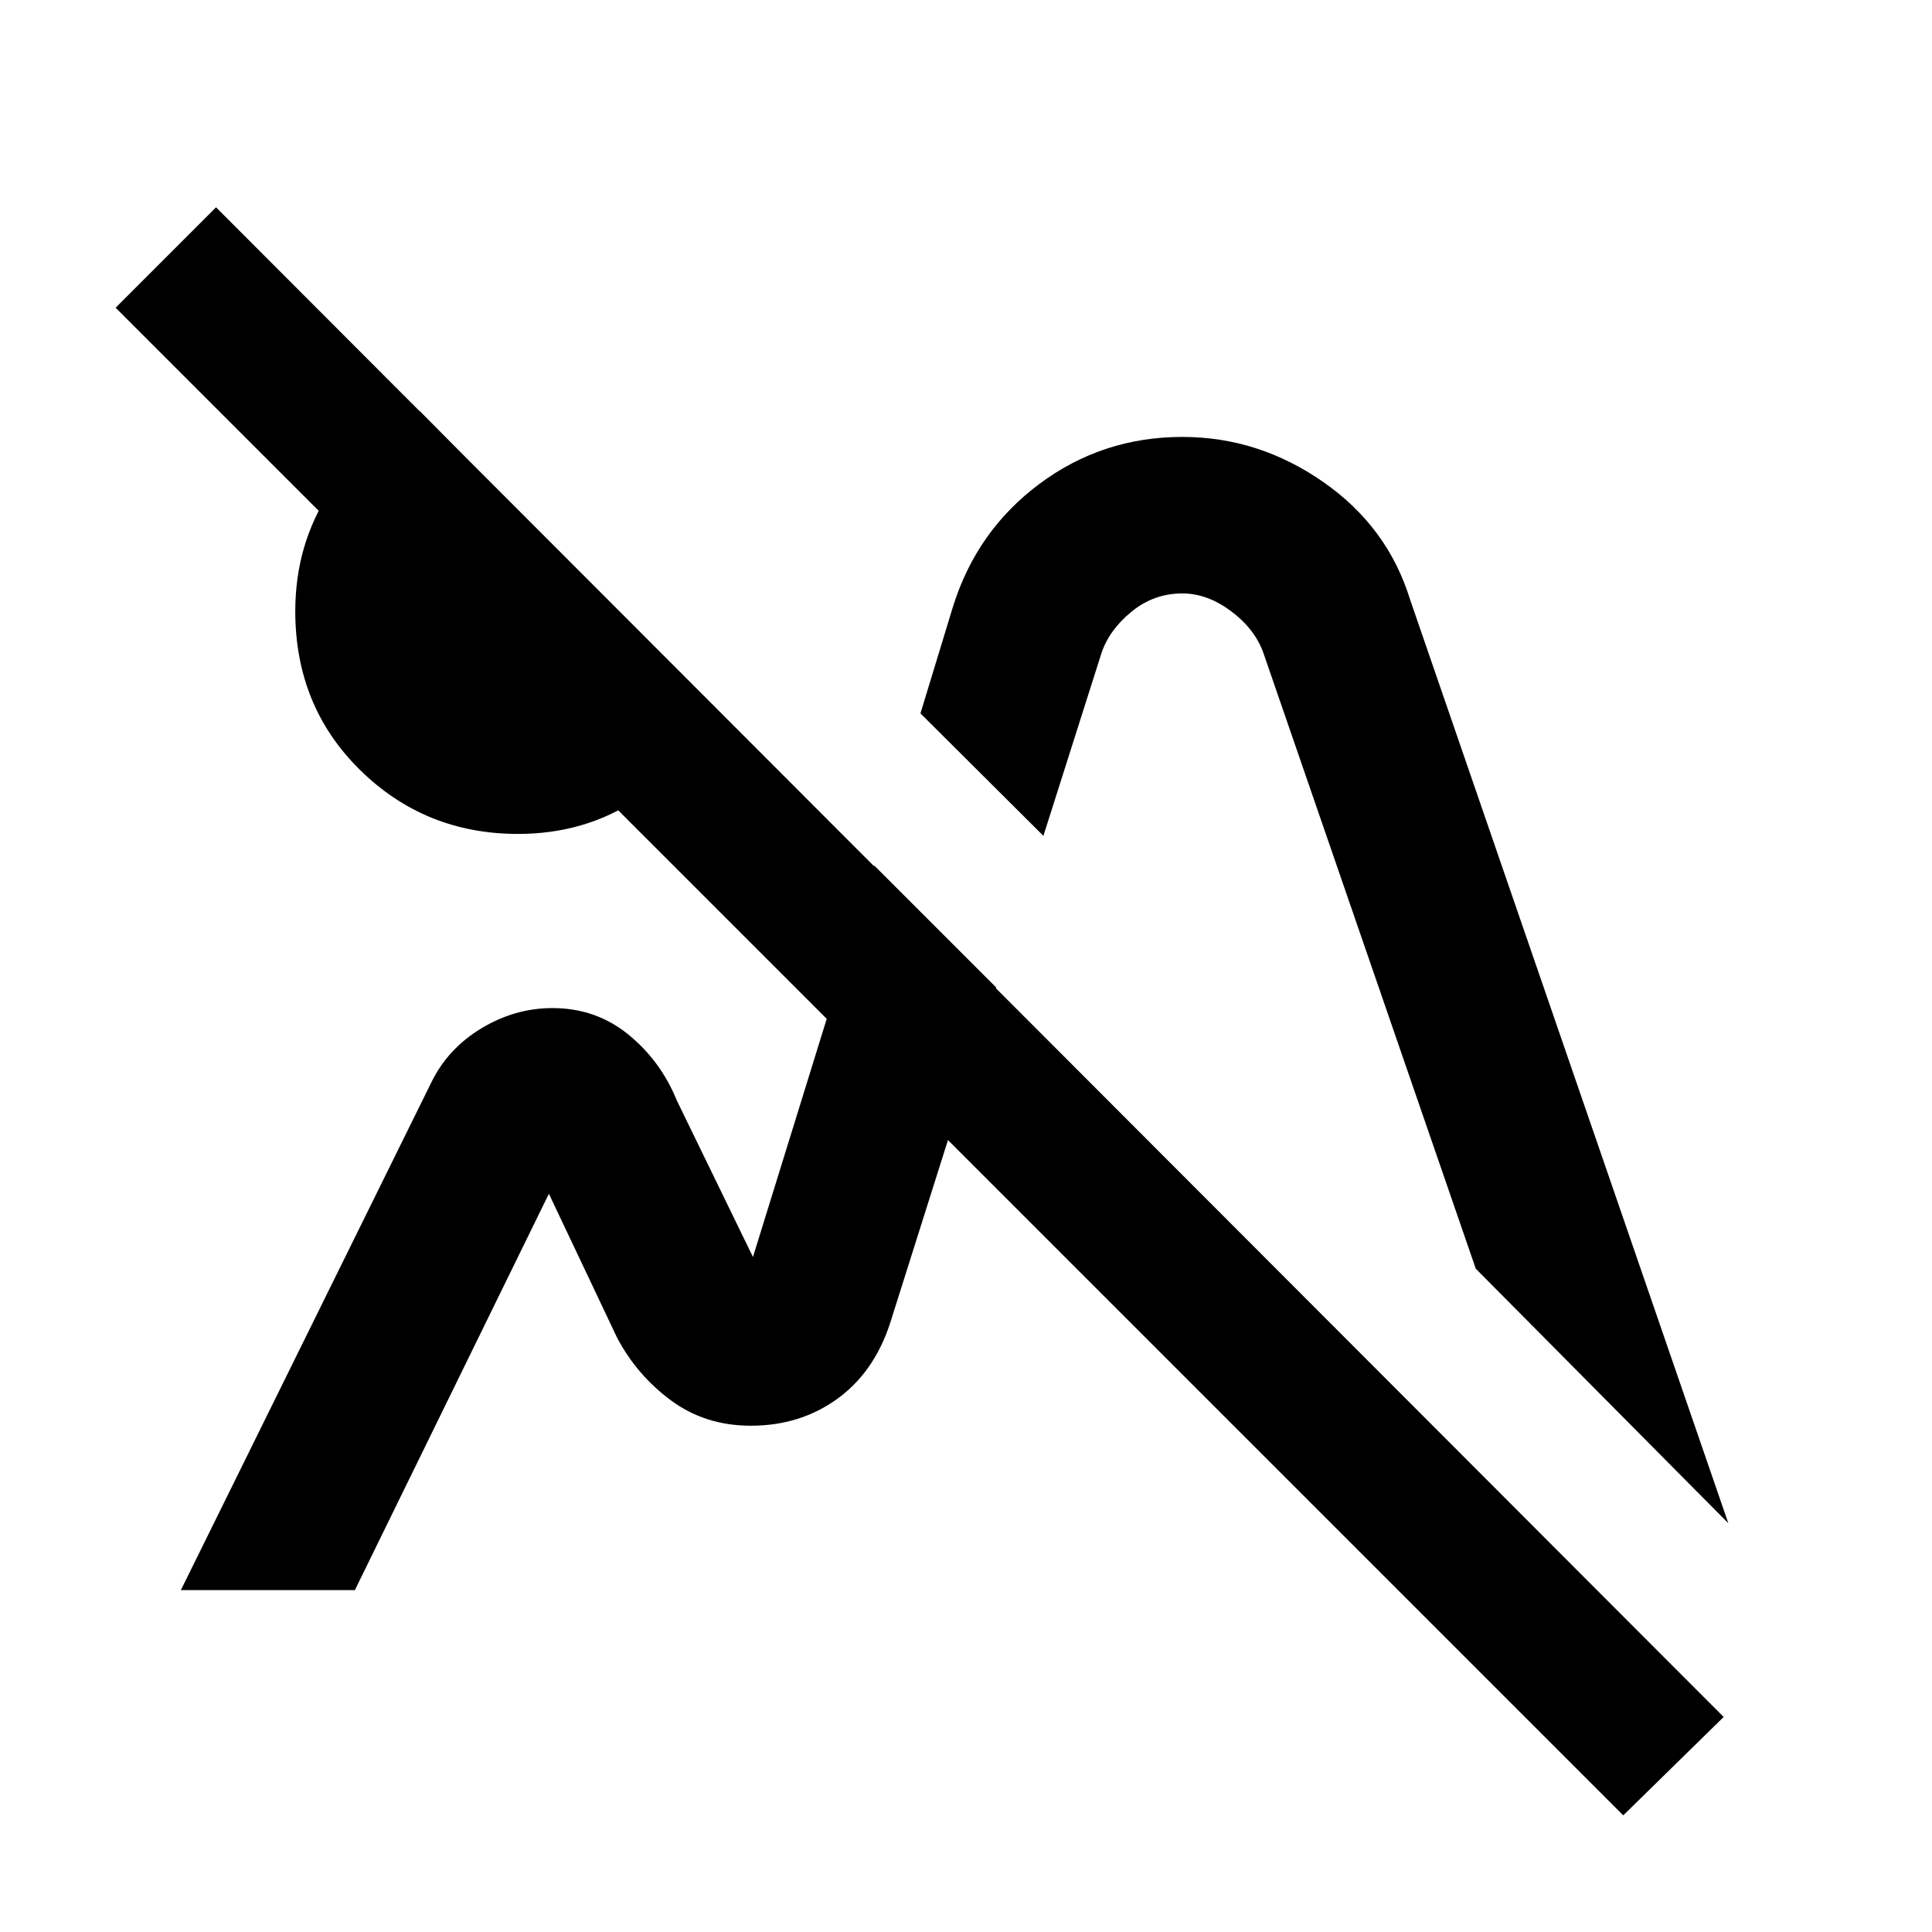 <svg xmlns="http://www.w3.org/2000/svg" height="20" viewBox="0 -960 960 960" width="20"><path d="M806.59-57.96 57.46-807.09l49.89-49.89 749.13 750.13-49.89 48.89ZM257.38-545.63q-46.11 0-78.39-31.69-32.27-31.68-32.27-78.95 0-33.2 17.23-59.45 17.22-26.26 44.44-40.21L356.02-607.3q-13.72 27.21-39.52 44.44-25.79 17.23-59.12 17.23Zm115.34 294.06Zm192.56-246.04Zm293.52 294.5L733.3-329.59 627.7-635.76q-4.29-11.83-16.07-20.6-11.78-8.77-24.13-8.77-14.21 0-25.34 9.15-11.14 9.15-14.92 20.74l-28.78 90.57-61.09-60.85 16.09-52.81q11.78-37.97 43.08-61.27 31.31-23.29 70.94-23.29 37.86 0 69.98 22.35 32.13 22.34 43.28 58.69L858.8-203.11ZM89.87-169.87l124.39-252.15q8.22-16.91 24.91-26.99 16.69-10.08 35.34-10.08 21.53 0 37.66 13.1 16.13 13.1 24.18 32.9l38.54 79.22q-.1-.43-.46-.31-.36.11-.84.55l60.8-196.3 60.61 60.6-52.76 166.96q-8 24.38-26.39 37.59-18.39 13.21-42.79 13.21-22.52 0-39.46-12.44-16.95-12.45-26.9-31.14l-33.96-71.68-96.41 196.96H89.87Z"/></svg>